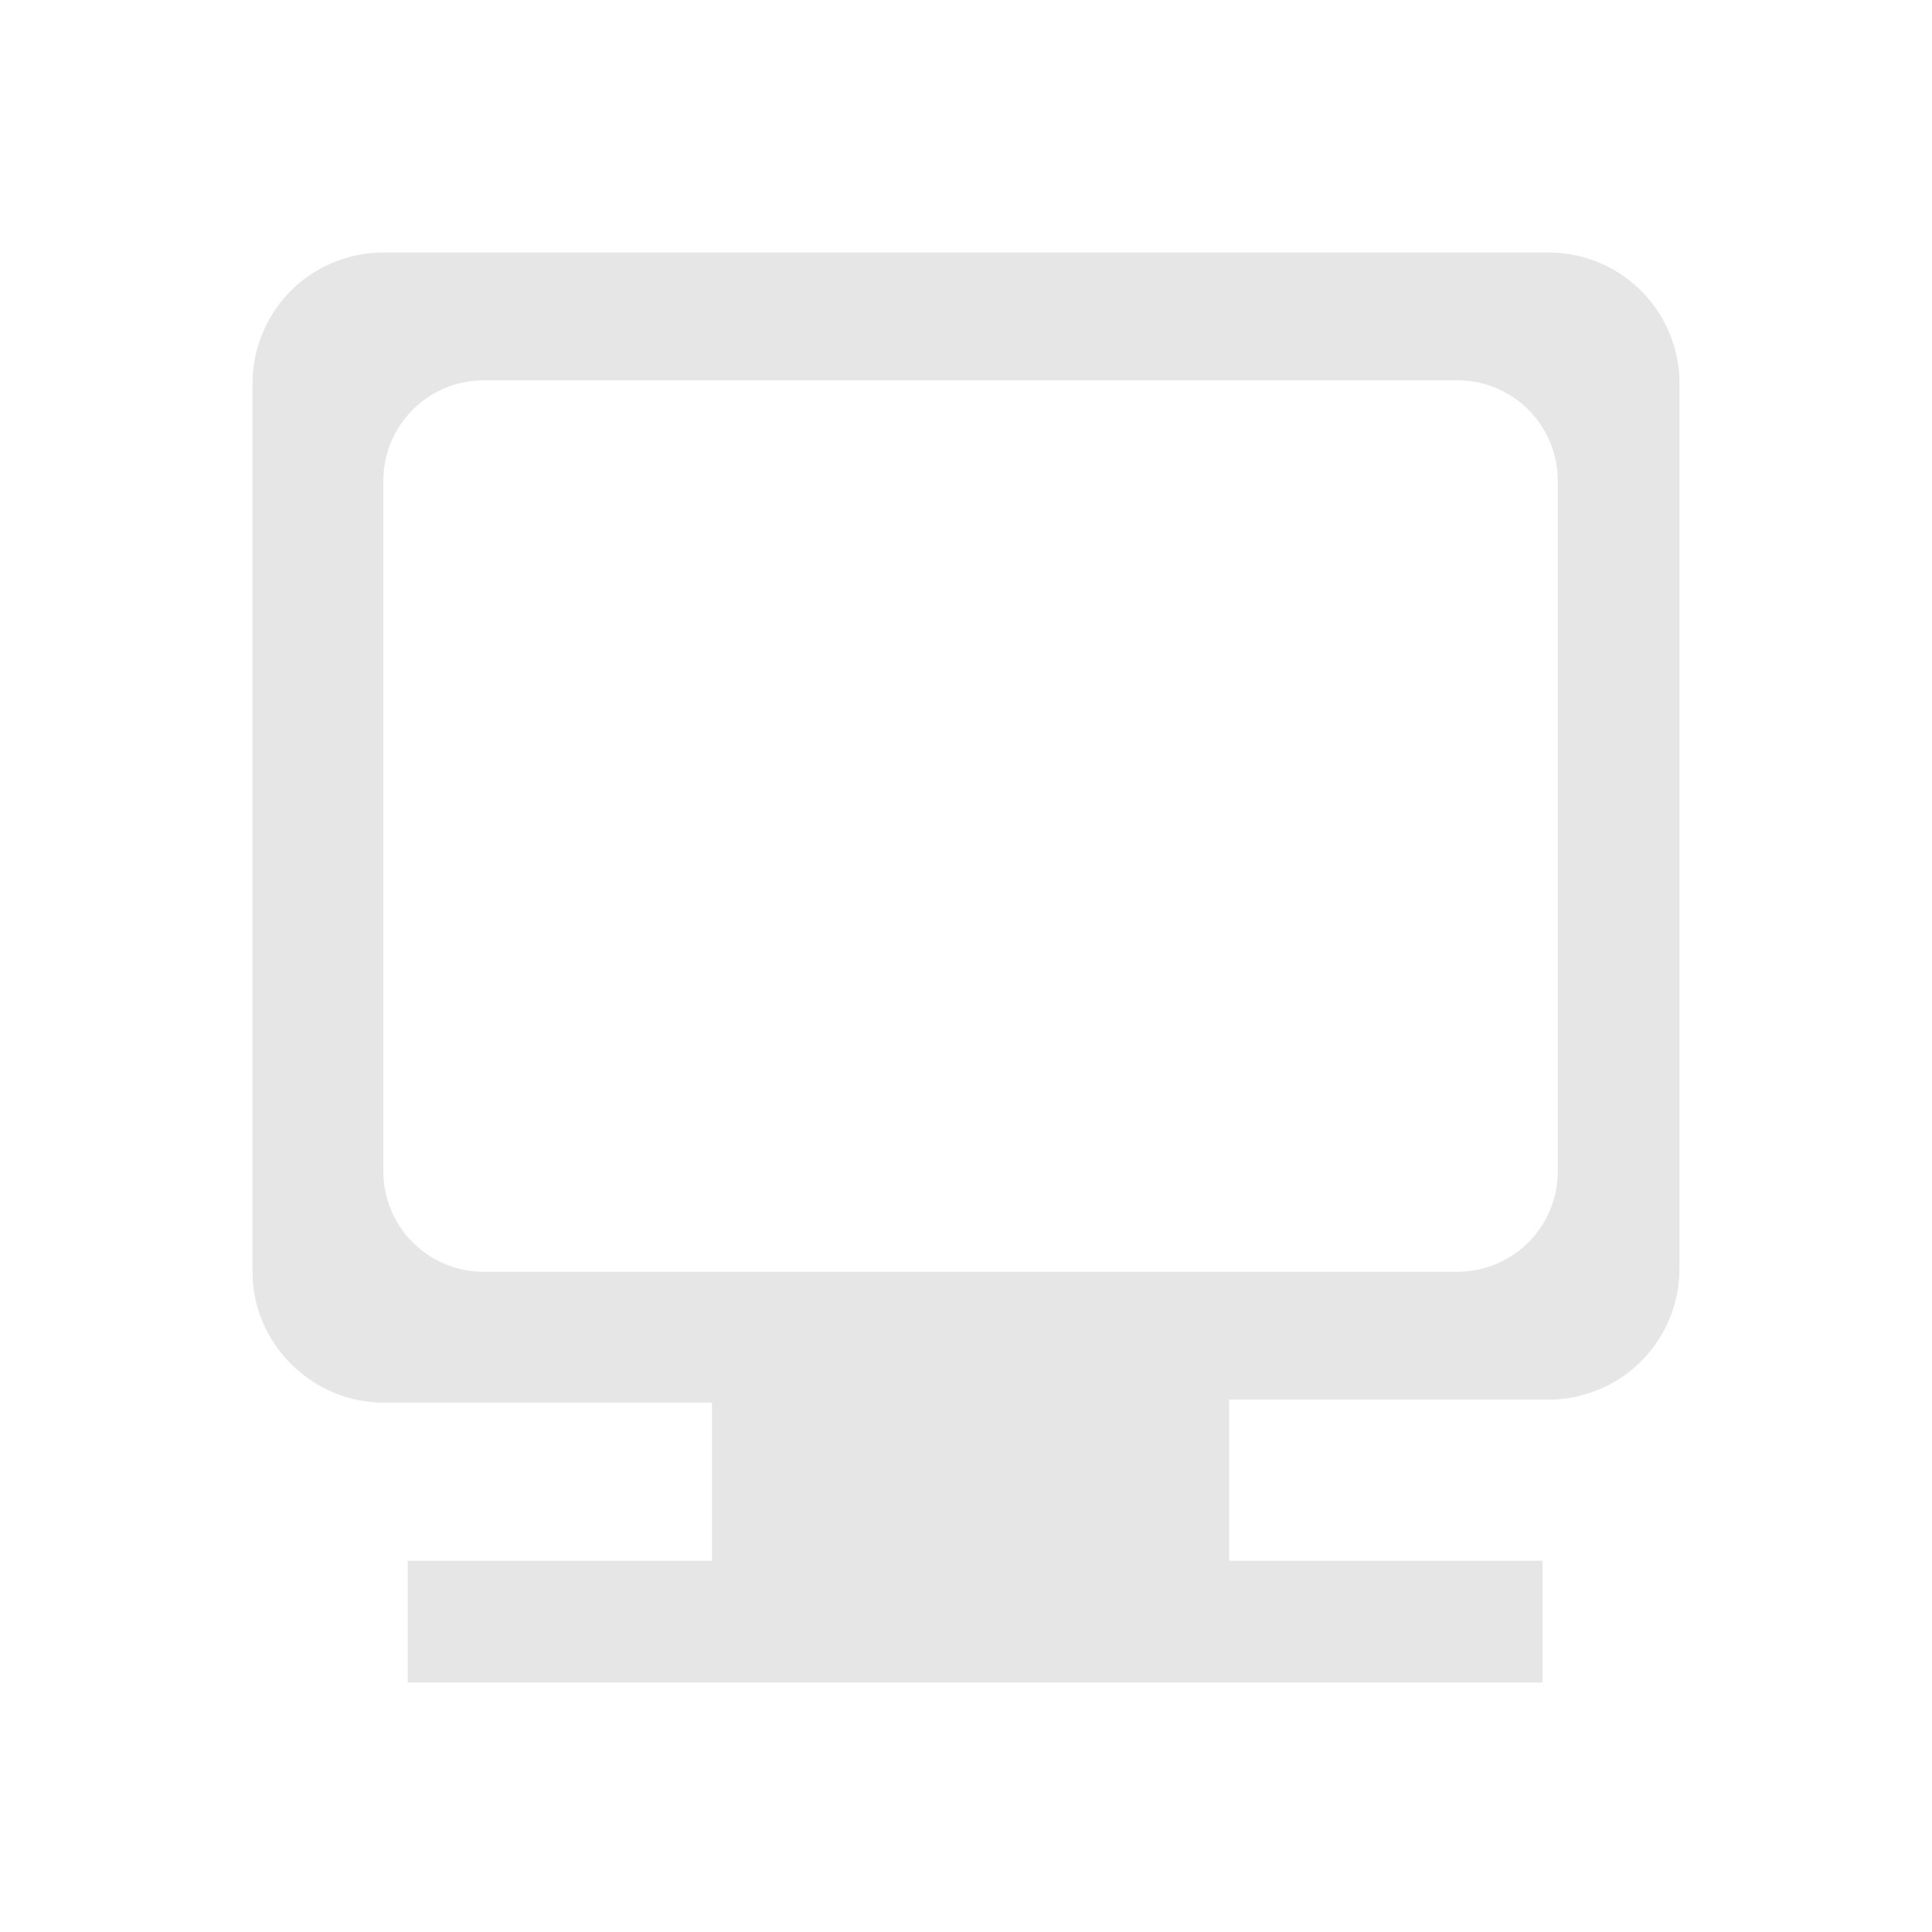 <?xml version="1.0" encoding="UTF-8" standalone="no"?>
<svg
   xmlns:dc="http://purl.org/dc/elements/1.1/"
   xmlns:cc="http://creativecommons.org/ns#"
   xmlns:rdf="http://www.w3.org/1999/02/22-rdf-syntax-ns#"
   xmlns:svg="http://www.w3.org/2000/svg"
   xmlns="http://www.w3.org/2000/svg"
   xmlns:sodipodi="http://sodipodi.sourceforge.net/DTD/sodipodi-0.dtd"
   xmlns:inkscape="http://www.inkscape.org/namespaces/inkscape"
   width="24"
   height="24"
   viewBox="0 0 6.35 6.35"
   version="1.1"
   id="svg4"
   sodipodi:docname="system.svg"
   inkscape:version="0.92.4 (5da689c313, 2019-01-14)">
  <defs
     id="defs8" />
  <sodipodi:namedview
     pagecolor="#ffffff"
     bordercolor="#666666"
     borderopacity="1"
     objecttolerance="10"
     gridtolerance="10"
     guidetolerance="10"
     inkscape:pageopacity="0"
     inkscape:pageshadow="2"
     inkscape:window-width="1087"
     inkscape:window-height="480"
     id="namedview6"
     showgrid="false"
     inkscape:zoom="9.8333333"
     inkscape:cx="1.0677966"
     inkscape:cy="12"
     inkscape:window-x="0"
     inkscape:window-y="25"
     inkscape:window-maximized="0"
     inkscape:current-layer="svg4" />
  <path
     d="M 1.26,0.83 A 0.43,0.43 0 0 0 0.83,1.26 v 2.92 c 0,0.24 0.2,0.43 0.43,0.43 h 1.08 v 0.52 h -1 v 0.4 H 5.07 V 5.13 H 4.04 V 4.6 H 5.09 A 0.43,0.43 0 0 0 5.52,4.17 V 1.26 A 0.43,0.43 0 0 0 5.09,0.83 Z m 0.33,0.42 h 3.2 A 0.33,0.33 0 0 1 5.12,1.58 V 3.85 A 0.33,0.33 0 0 1 4.79,4.18 H 1.59 A 0.33,0.33 0 0 1 1.26,3.85 V 1.58 A 0.33,0.33 0 0 1 1.59,1.25 Z"
     id="path2"
     inkscape:connector-curvature="0"
     style="fill:#e6e6e6" />
</svg>
